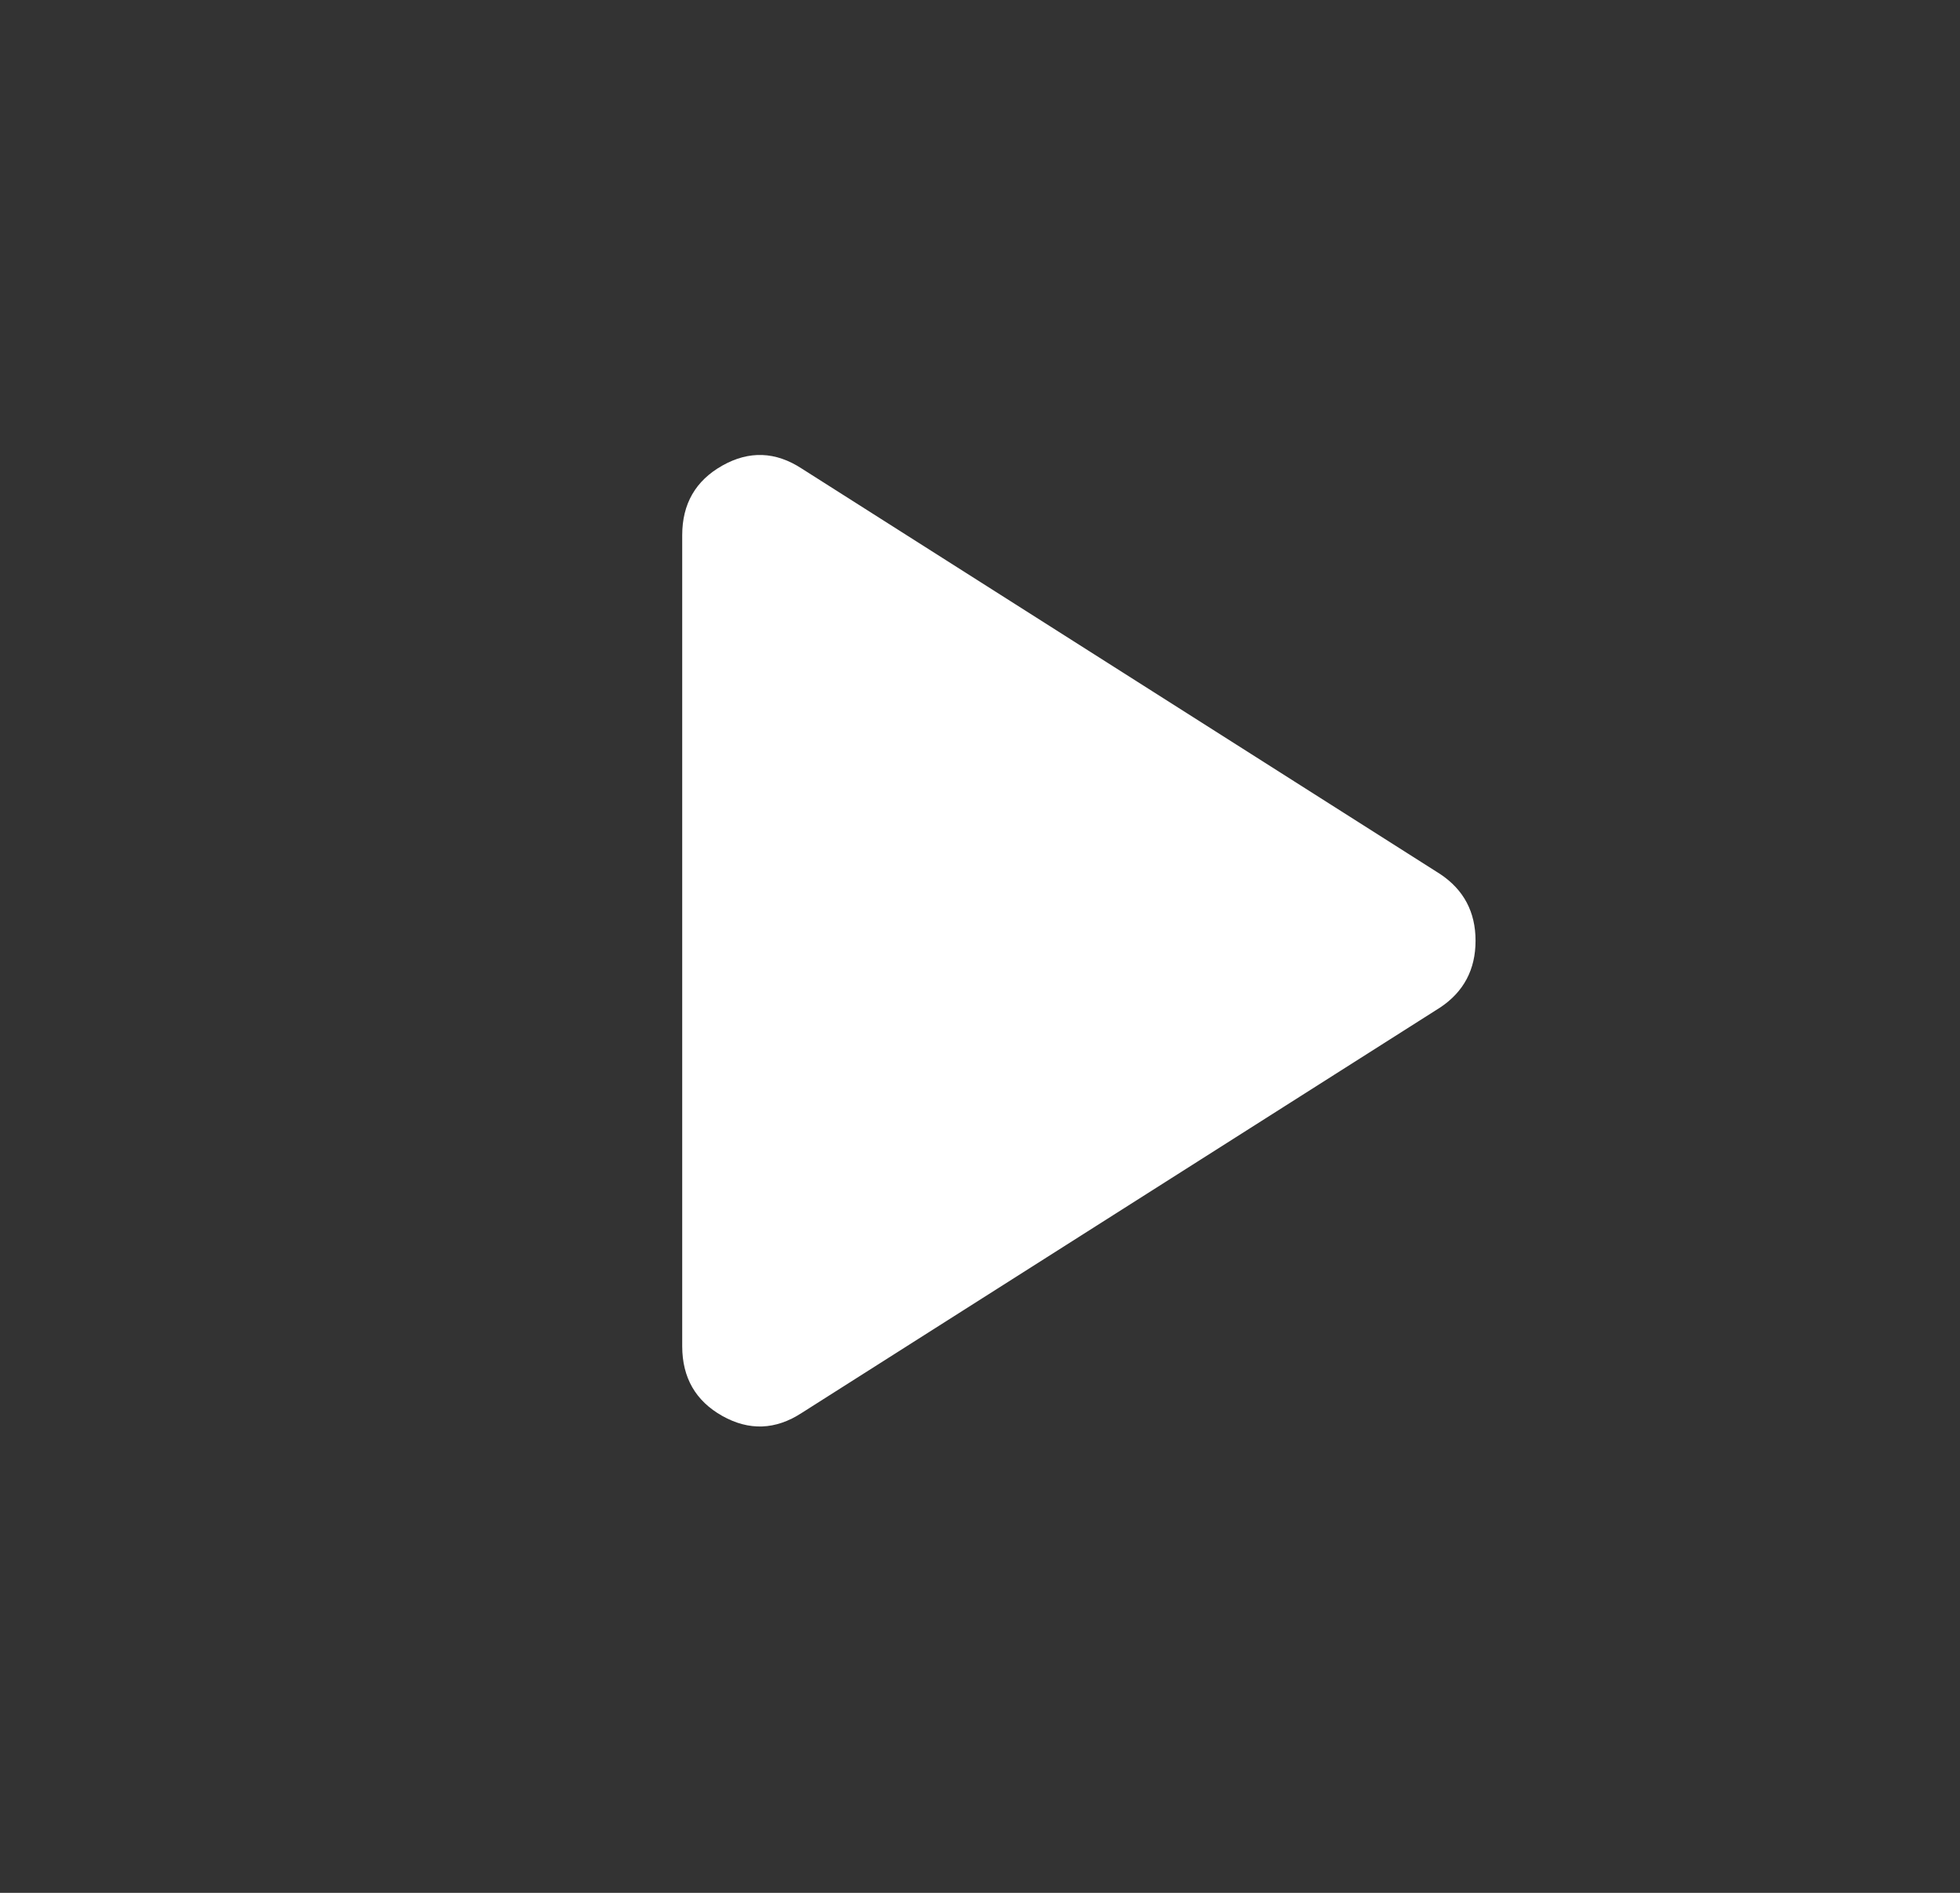 <svg width="29" height="28" viewBox="0 0 29 28" fill="none" xmlns="http://www.w3.org/2000/svg">
<rect x="0" y="0" width="29" height="28" fill="#333333" stroke="none"/>
<g id="material-symbols:play-arrow-rounded">
<path id="Vector" d="M11.862 20.901C11.475 21.153 11.084 21.167 10.688 20.946C10.293 20.724 10.095 20.381 10.094 19.916L10.094 7.917C10.094 7.453 10.292 7.11 10.688 6.887C11.085 6.664 11.476 6.679 11.862 6.931L21.311 12.931C21.658 13.163 21.832 13.491 21.832 13.916C21.832 14.341 21.658 14.67 21.311 14.902L11.862 20.901Z" fill="white"/>
</g>
</svg>

